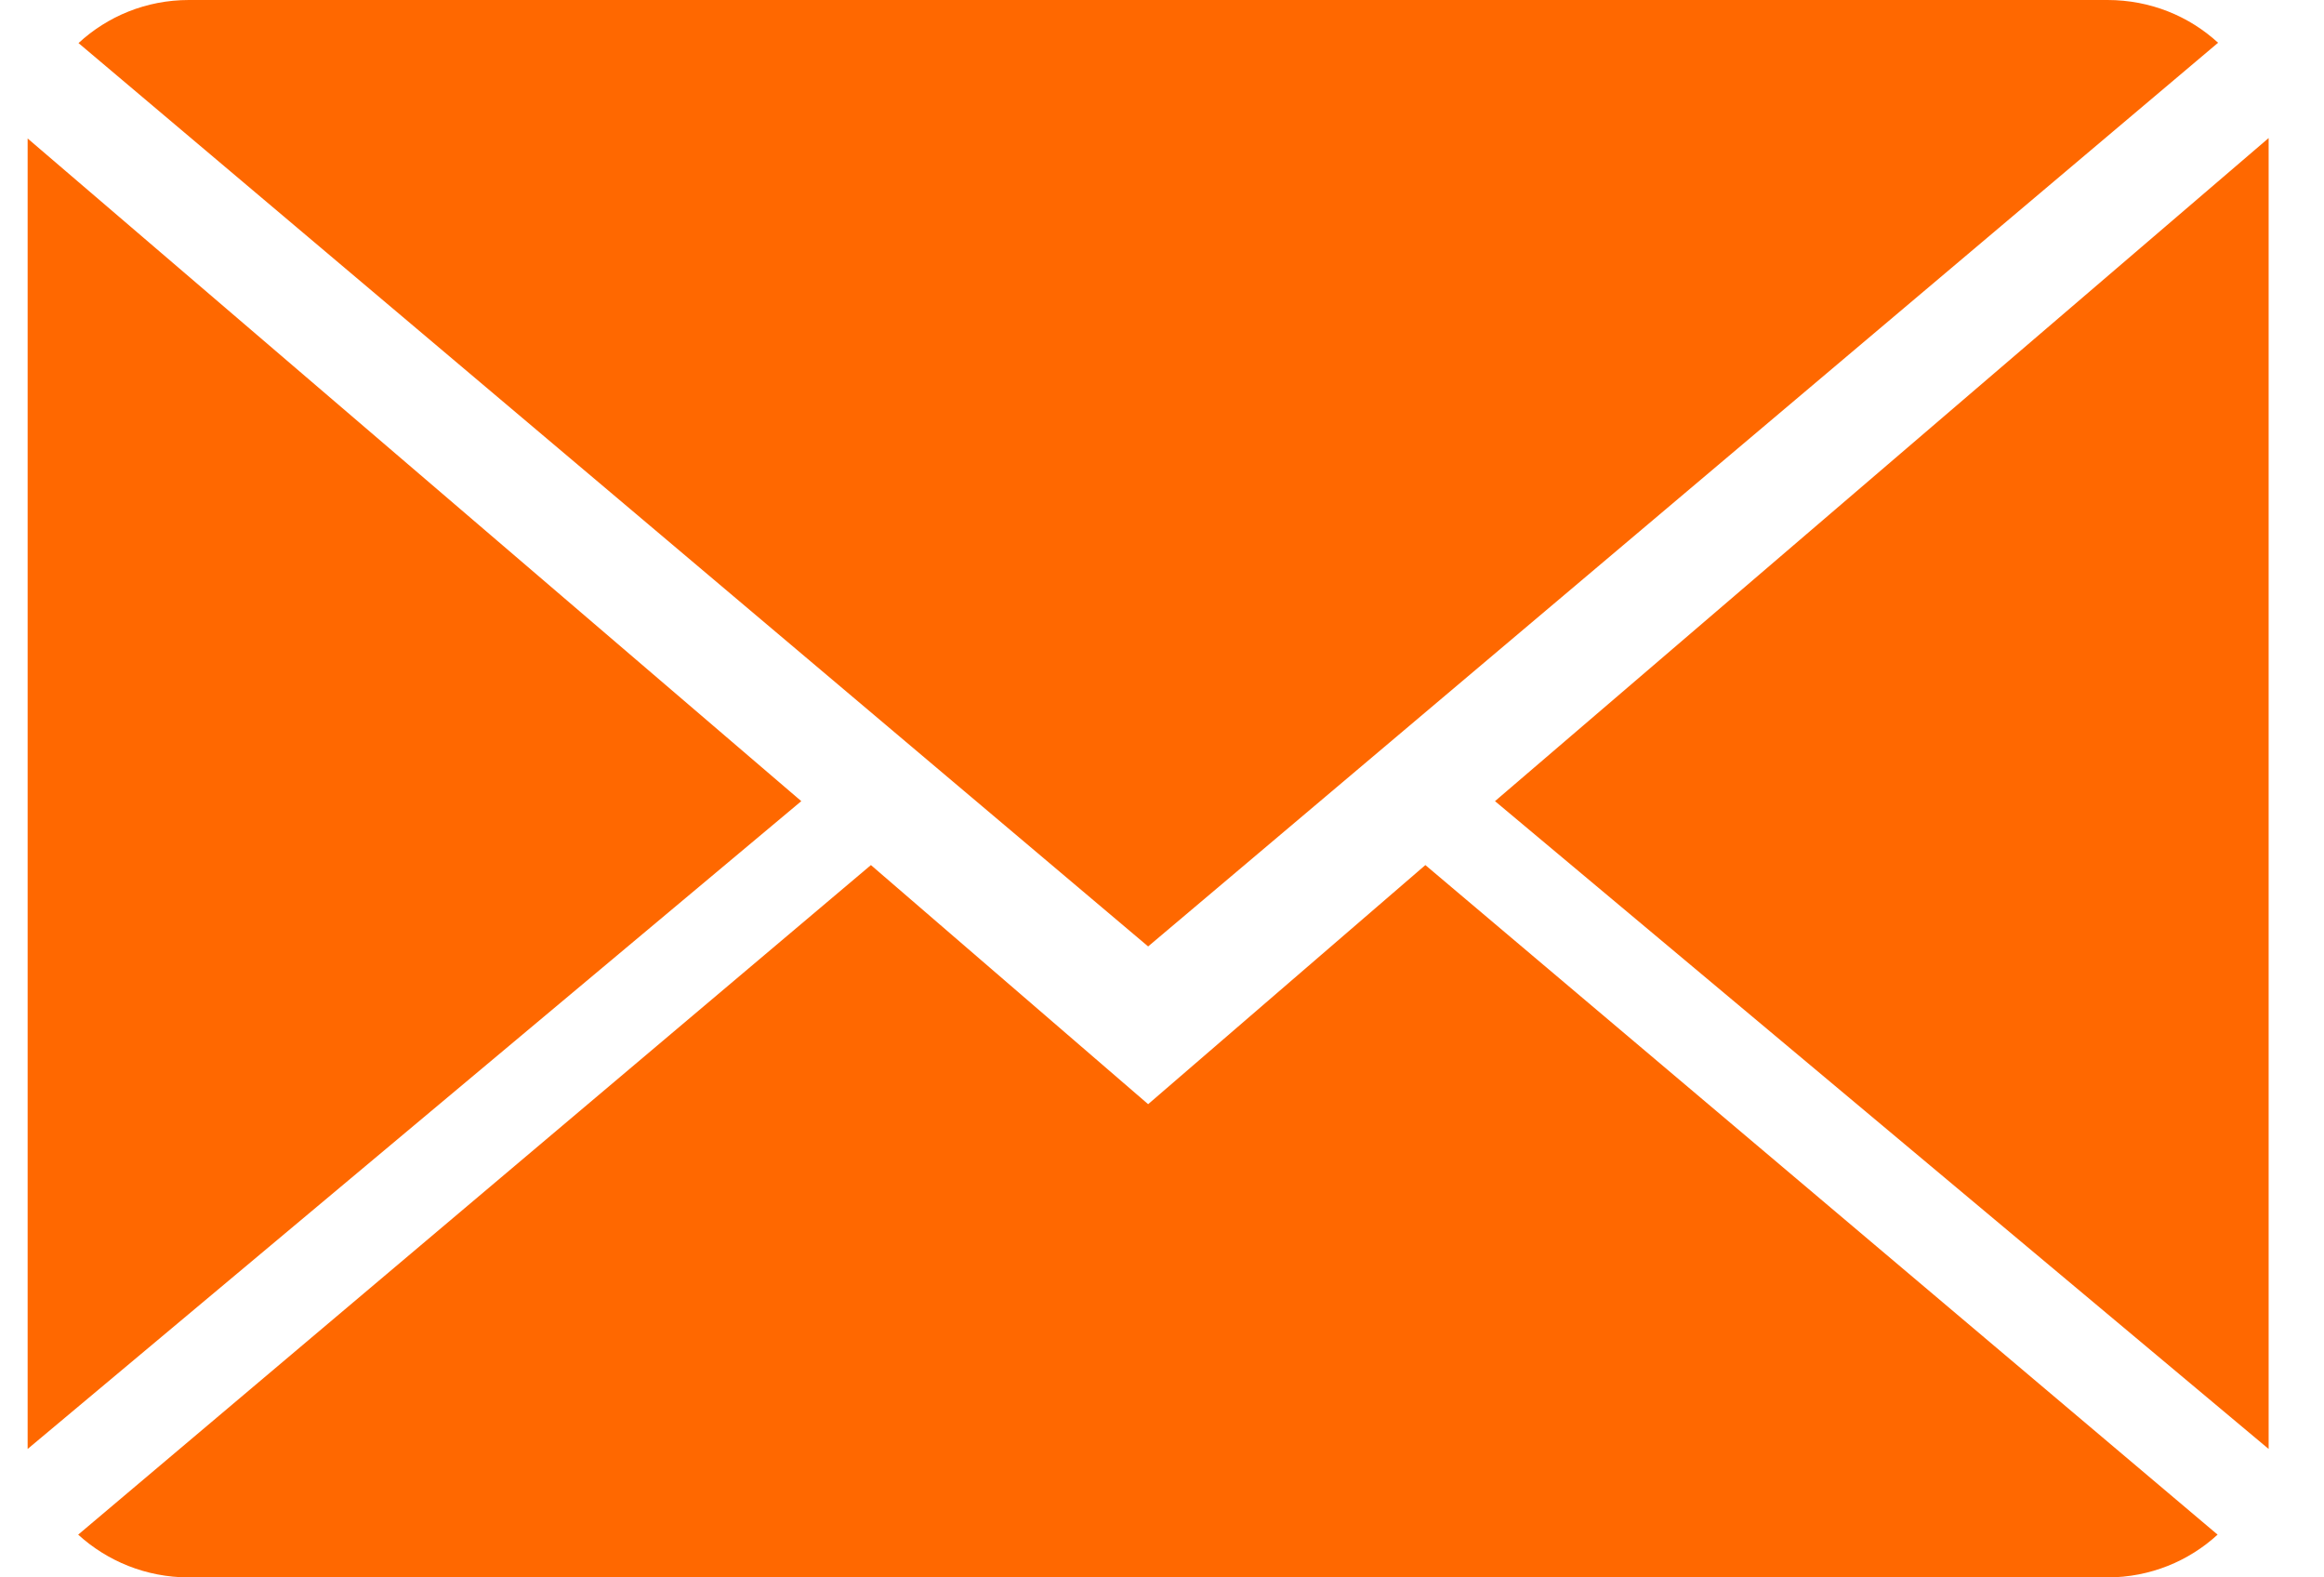 <?xml version="1.0" encoding="UTF-8"?>
<svg width="28px" height="19px" viewBox="0 0 28 19" version="1.1" xmlns="http://www.w3.org/2000/svg" xmlns:xlink="http://www.w3.org/1999/xlink">
    <!-- Generator: Sketch 52.6 (67491) - http://www.bohemiancoding.com/sketch -->
    <title>Mail</title>
    <desc>Created with Sketch.</desc>
    <g id="Page-1" stroke="none" stroke-width="1" fill="none" fill-rule="evenodd">
        <g id="Index" transform="translate(-1023, -7756)" fill="#FF6800">
            <g id="Footer" transform="translate(0, 7516)">
                <g id="Group-12" transform="translate(1023.333, 141)">
                    <g id="Mail" transform="translate(0, 99)">
                        <g id="close-envelope">
                            <path d="M13.5,13.3 L10.16,10.42 L0.609,18.485 C0.957,18.802 1.425,19 1.942,19 L25.058,19 C25.573,19 26.04,18.802 26.385,18.485 L16.84,10.42 L13.5,13.3 Z" id="Path" fill-rule="nonzero"></path>
                            <path d="M26.391,0.515 C26.043,0.196 25.577,0 25.058,0 L1.942,0 C1.427,0 0.96,0.198 0.613,0.519 L13.5,11.4 L26.391,0.515 Z" id="Path" fill-rule="nonzero"></path>
                            <polygon id="Path" fill-rule="nonzero" points="0 1.668 0 17.453 9.321 9.65"></polygon>
                            <polygon id="Path" fill-rule="nonzero" points="17.679 9.65 27 17.453 27 1.663"></polygon>
                        </g>
                    </g>
                </g>
            </g>
        </g>
    </g>
</svg>
